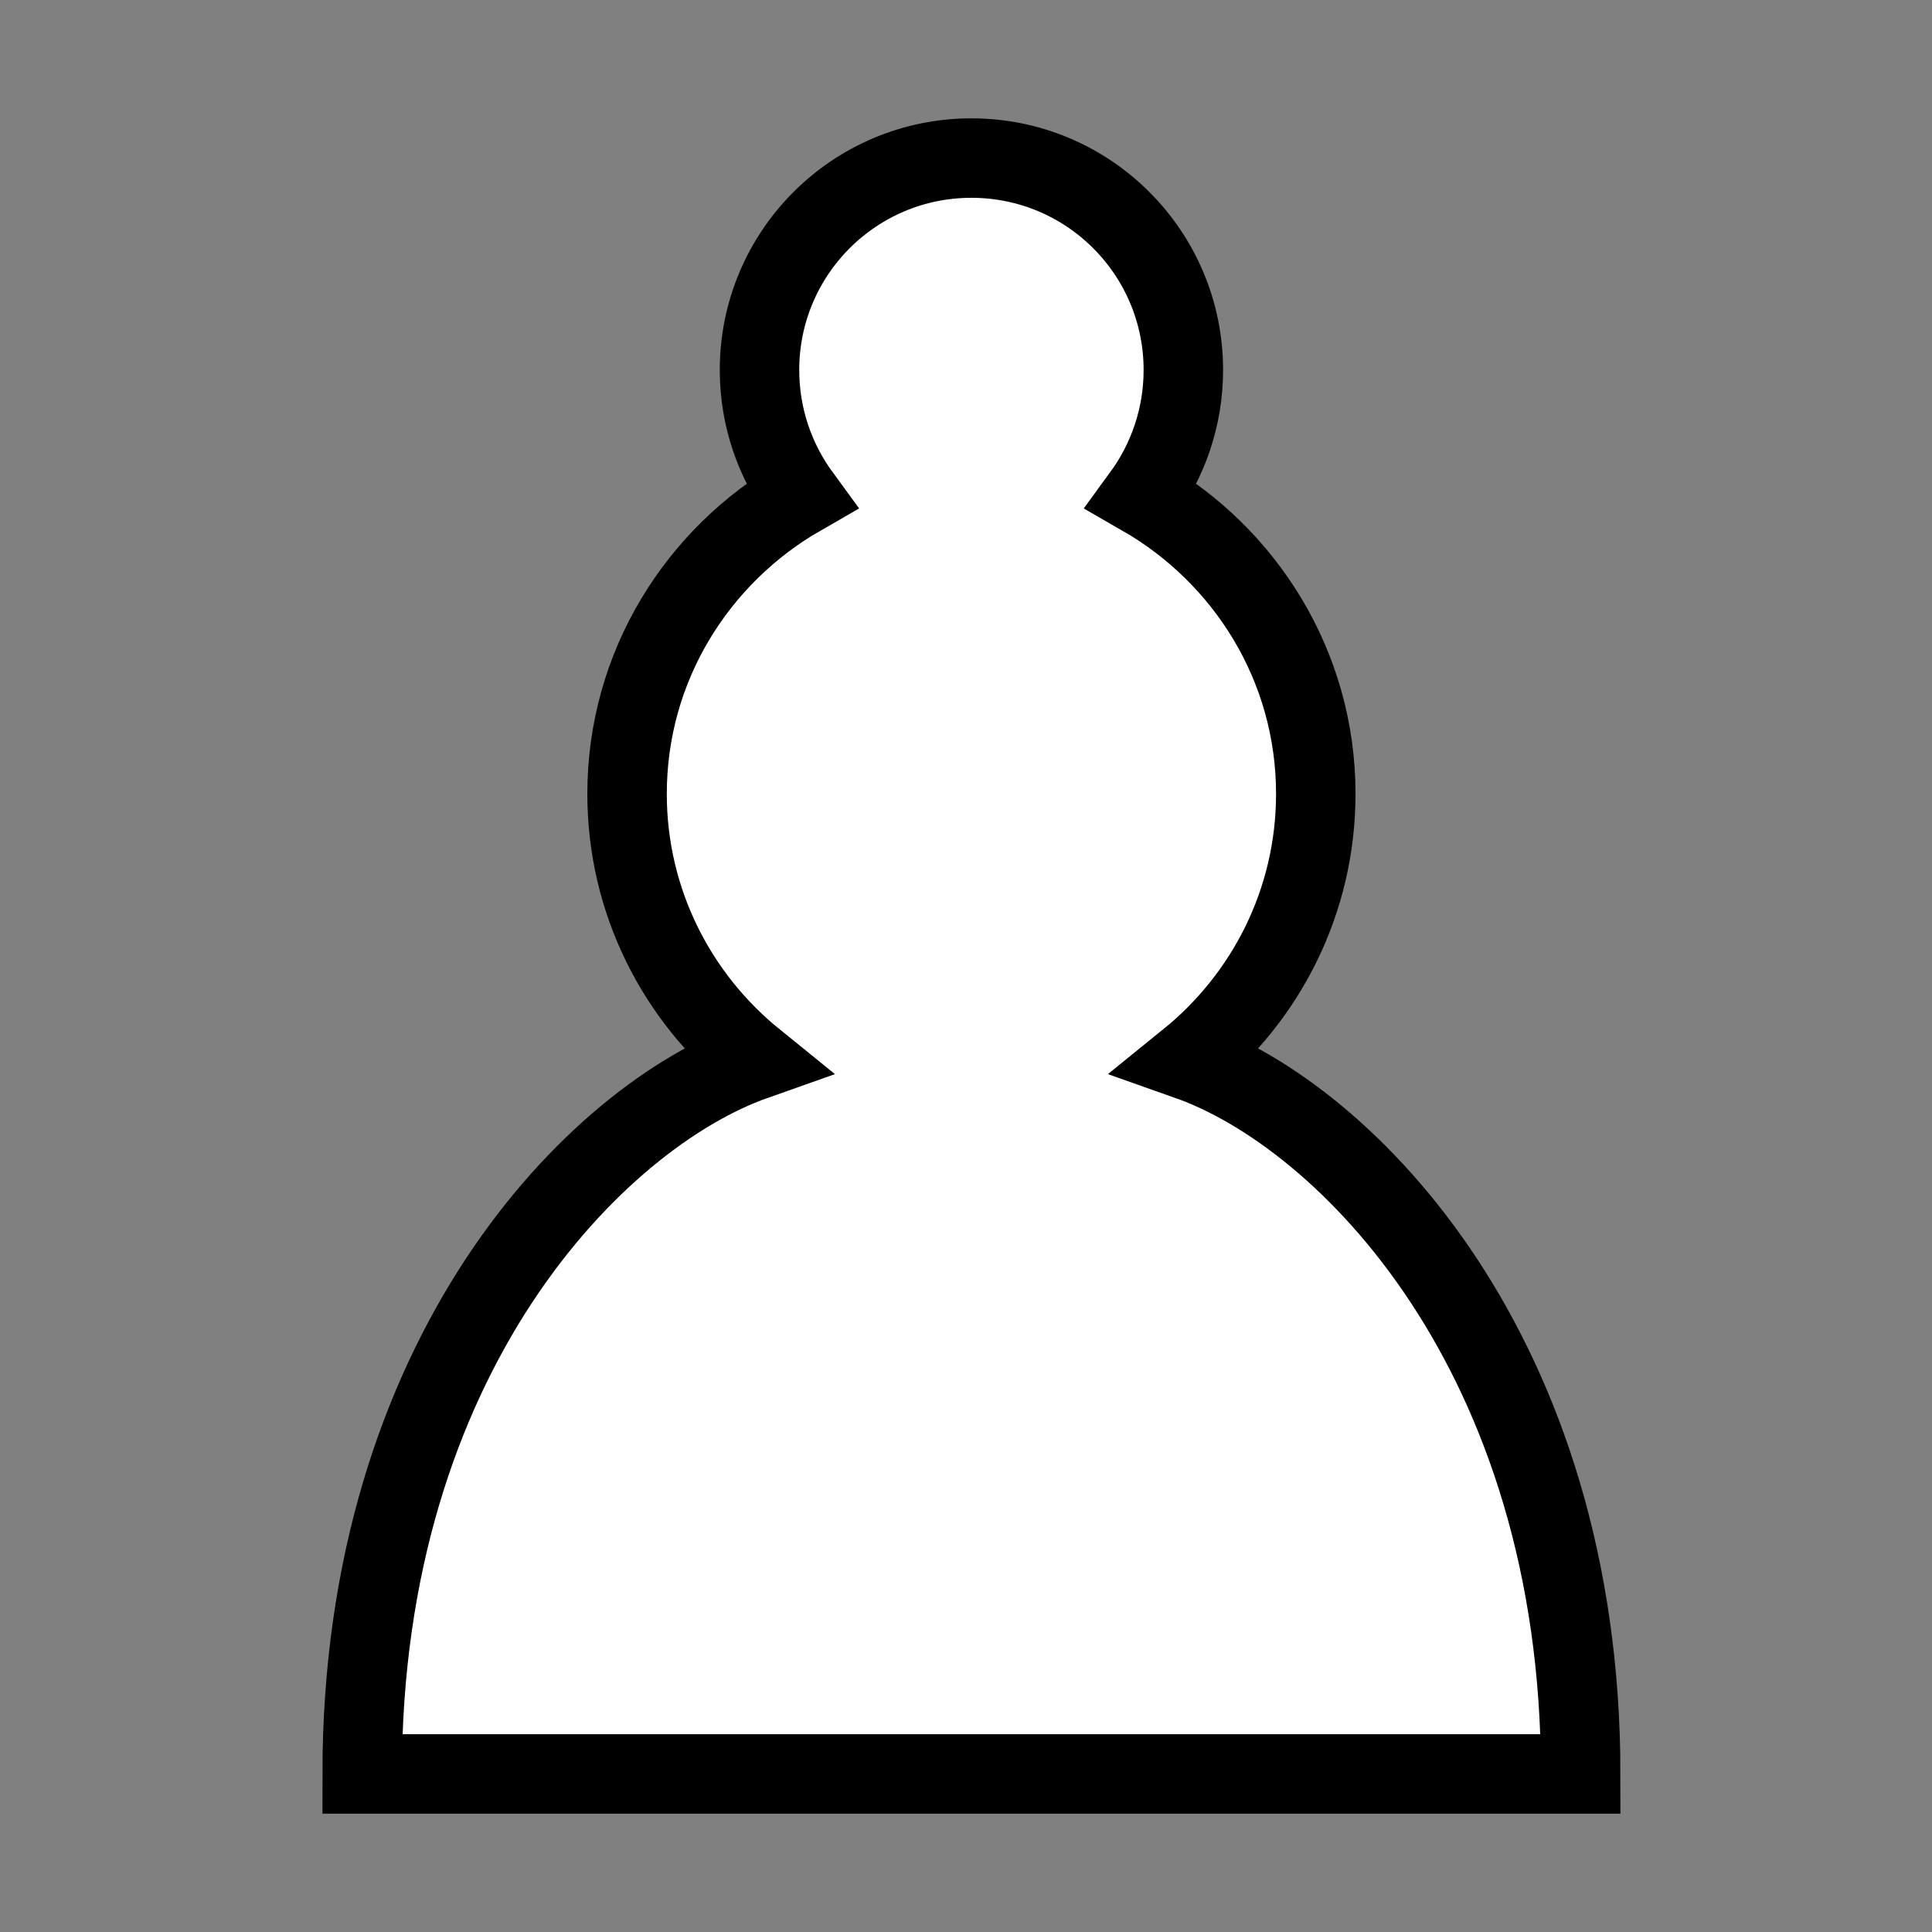 <?xml version="1.0" encoding="UTF-8" standalone="no"?>
<!-- Created with Inkscape (http://www.inkscape.org/) -->

<svg
   width="400"
   height="400"
   viewBox="0 0 105.833 105.833"
   version="1.1"
   id="svg1404"
   xml:space="preserve"
   inkscape:version="1.2.2 (732a01da63, 2022-12-09)"
   sodipodi:docname="light_pawn.svg"
   xmlns:inkscape="http://www.inkscape.org/namespaces/inkscape"
   xmlns:sodipodi="http://sodipodi.sourceforge.net/DTD/sodipodi-0.dtd"
   xmlns="http://www.w3.org/2000/svg"
   xmlns:svg="http://www.w3.org/2000/svg"><rect x="0" y="0" width="105.833" height="105.833" fill="#808080" stroke="none"/><sodipodi:namedview
     id="namedview1406"
     pagecolor="#505050"
     bordercolor="#ffffff"
     borderopacity="1"
     inkscape:showpageshadow="0"
     inkscape:pageopacity="0"
     inkscape:pagecheckerboard="1"
     inkscape:deskcolor="#505050"
     inkscape:document-units="mm"
     showgrid="false"
     inkscape:zoom="1.0129245"
     inkscape:cx="309.00625"
     inkscape:cy="264.08681"
     inkscape:window-width="1920"
     inkscape:window-height="991"
     inkscape:window-x="-9"
     inkscape:window-y="-9"
     inkscape:window-maximized="1"
     inkscape:current-layer="layer1" /><defs
     id="defs1401" /><g
     inkscape:label="Layer 1"
     inkscape:groupmode="layer"
     id="layer1"><path
       d="m 53.214,8.659 c -6.414,0 -11.609,5.195 -11.609,11.609 0,2.583 0.841,4.963 2.264,6.907 -5.659,3.25 -9.519,9.316 -9.519,16.31 0,5.891 2.728,11.144 6.994,14.598 -8.706,3.076 -21.505,16.107 -21.505,39.092 h 66.749 c 0,-22.985 -12.798,-36.016 -21.505,-39.092 4.266,-3.454 6.994,-8.706 6.994,-14.598 0,-6.994 -3.86,-13.06 -9.519,-16.31 1.422,-1.944 2.264,-4.324 2.264,-6.907 0,-6.414 -5.195,-11.609 -11.609,-11.609 z"
       style="opacity:1;fill:#ffffff;fill-opacity:1;fill-rule:nonzero;stroke:#000000;stroke-width:4.353;stroke-linecap:round;stroke-linejoin:miter;stroke-miterlimit:4;stroke-dasharray:none;stroke-opacity:1"
       id="path2136" /></g></svg>
